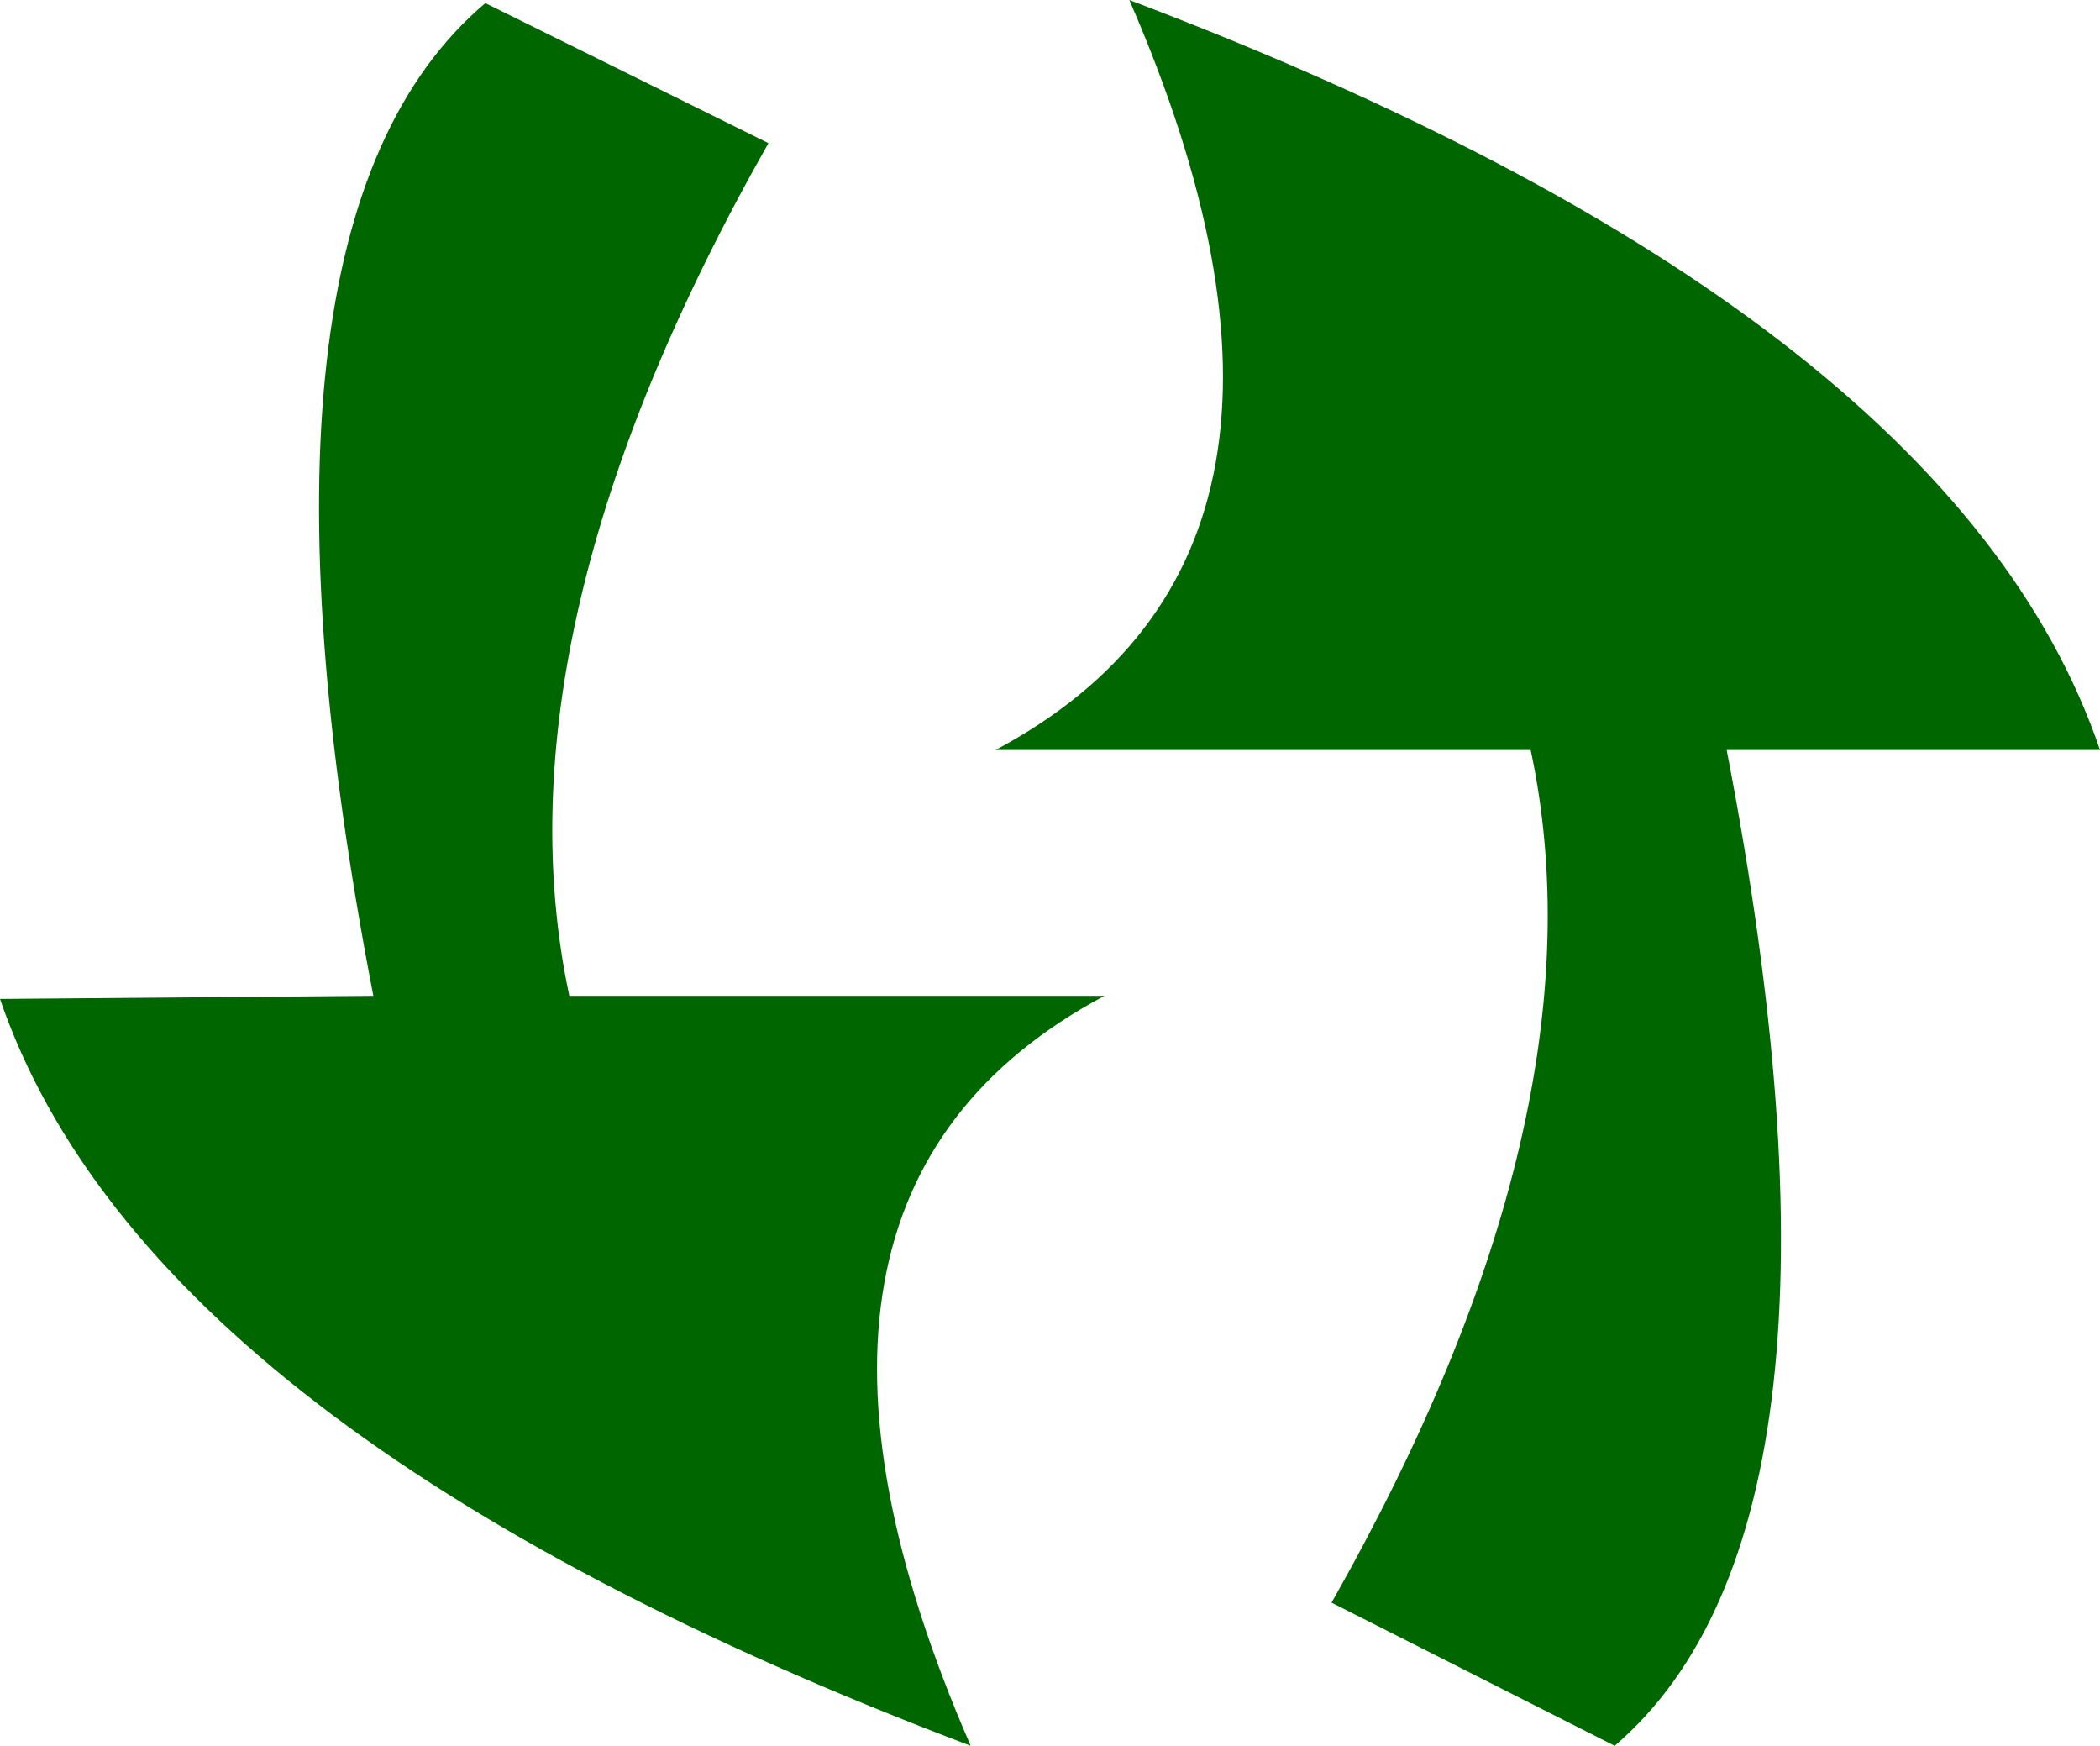 <?xml version="1.0" encoding="UTF-8" standalone="no"?>
<svg xmlns:xlink="http://www.w3.org/1999/xlink" height="28.05px" width="33.75px" xmlns="http://www.w3.org/2000/svg">
  <g transform="matrix(1.0, 0.0, 0.0, 1.0, 18.75, 14.55)">
    <path d="M9.0 -2.5 Q11.4 9.9 7.2 13.5 L2.65 11.2 Q7.1 3.35 5.85 -2.5 L-2.75 -2.5 Q3.25 -5.7 -0.6 -14.55 12.6 -9.55 15.0 -2.5 L9.0 -2.5" fill="#006600" fill-rule="evenodd" stroke="none"/>
    <path d="M-6.4 -12.25 Q-10.85 -4.4 -9.6 1.45 L-1.0 1.45 Q-7.0 4.65 -3.15 13.5 -16.35 8.5 -18.75 1.5 L-12.75 1.45 Q-15.15 -10.95 -10.95 -14.5 L-6.4 -12.25" fill="#006600" fill-rule="evenodd" stroke="none"/>
  </g>
</svg>
